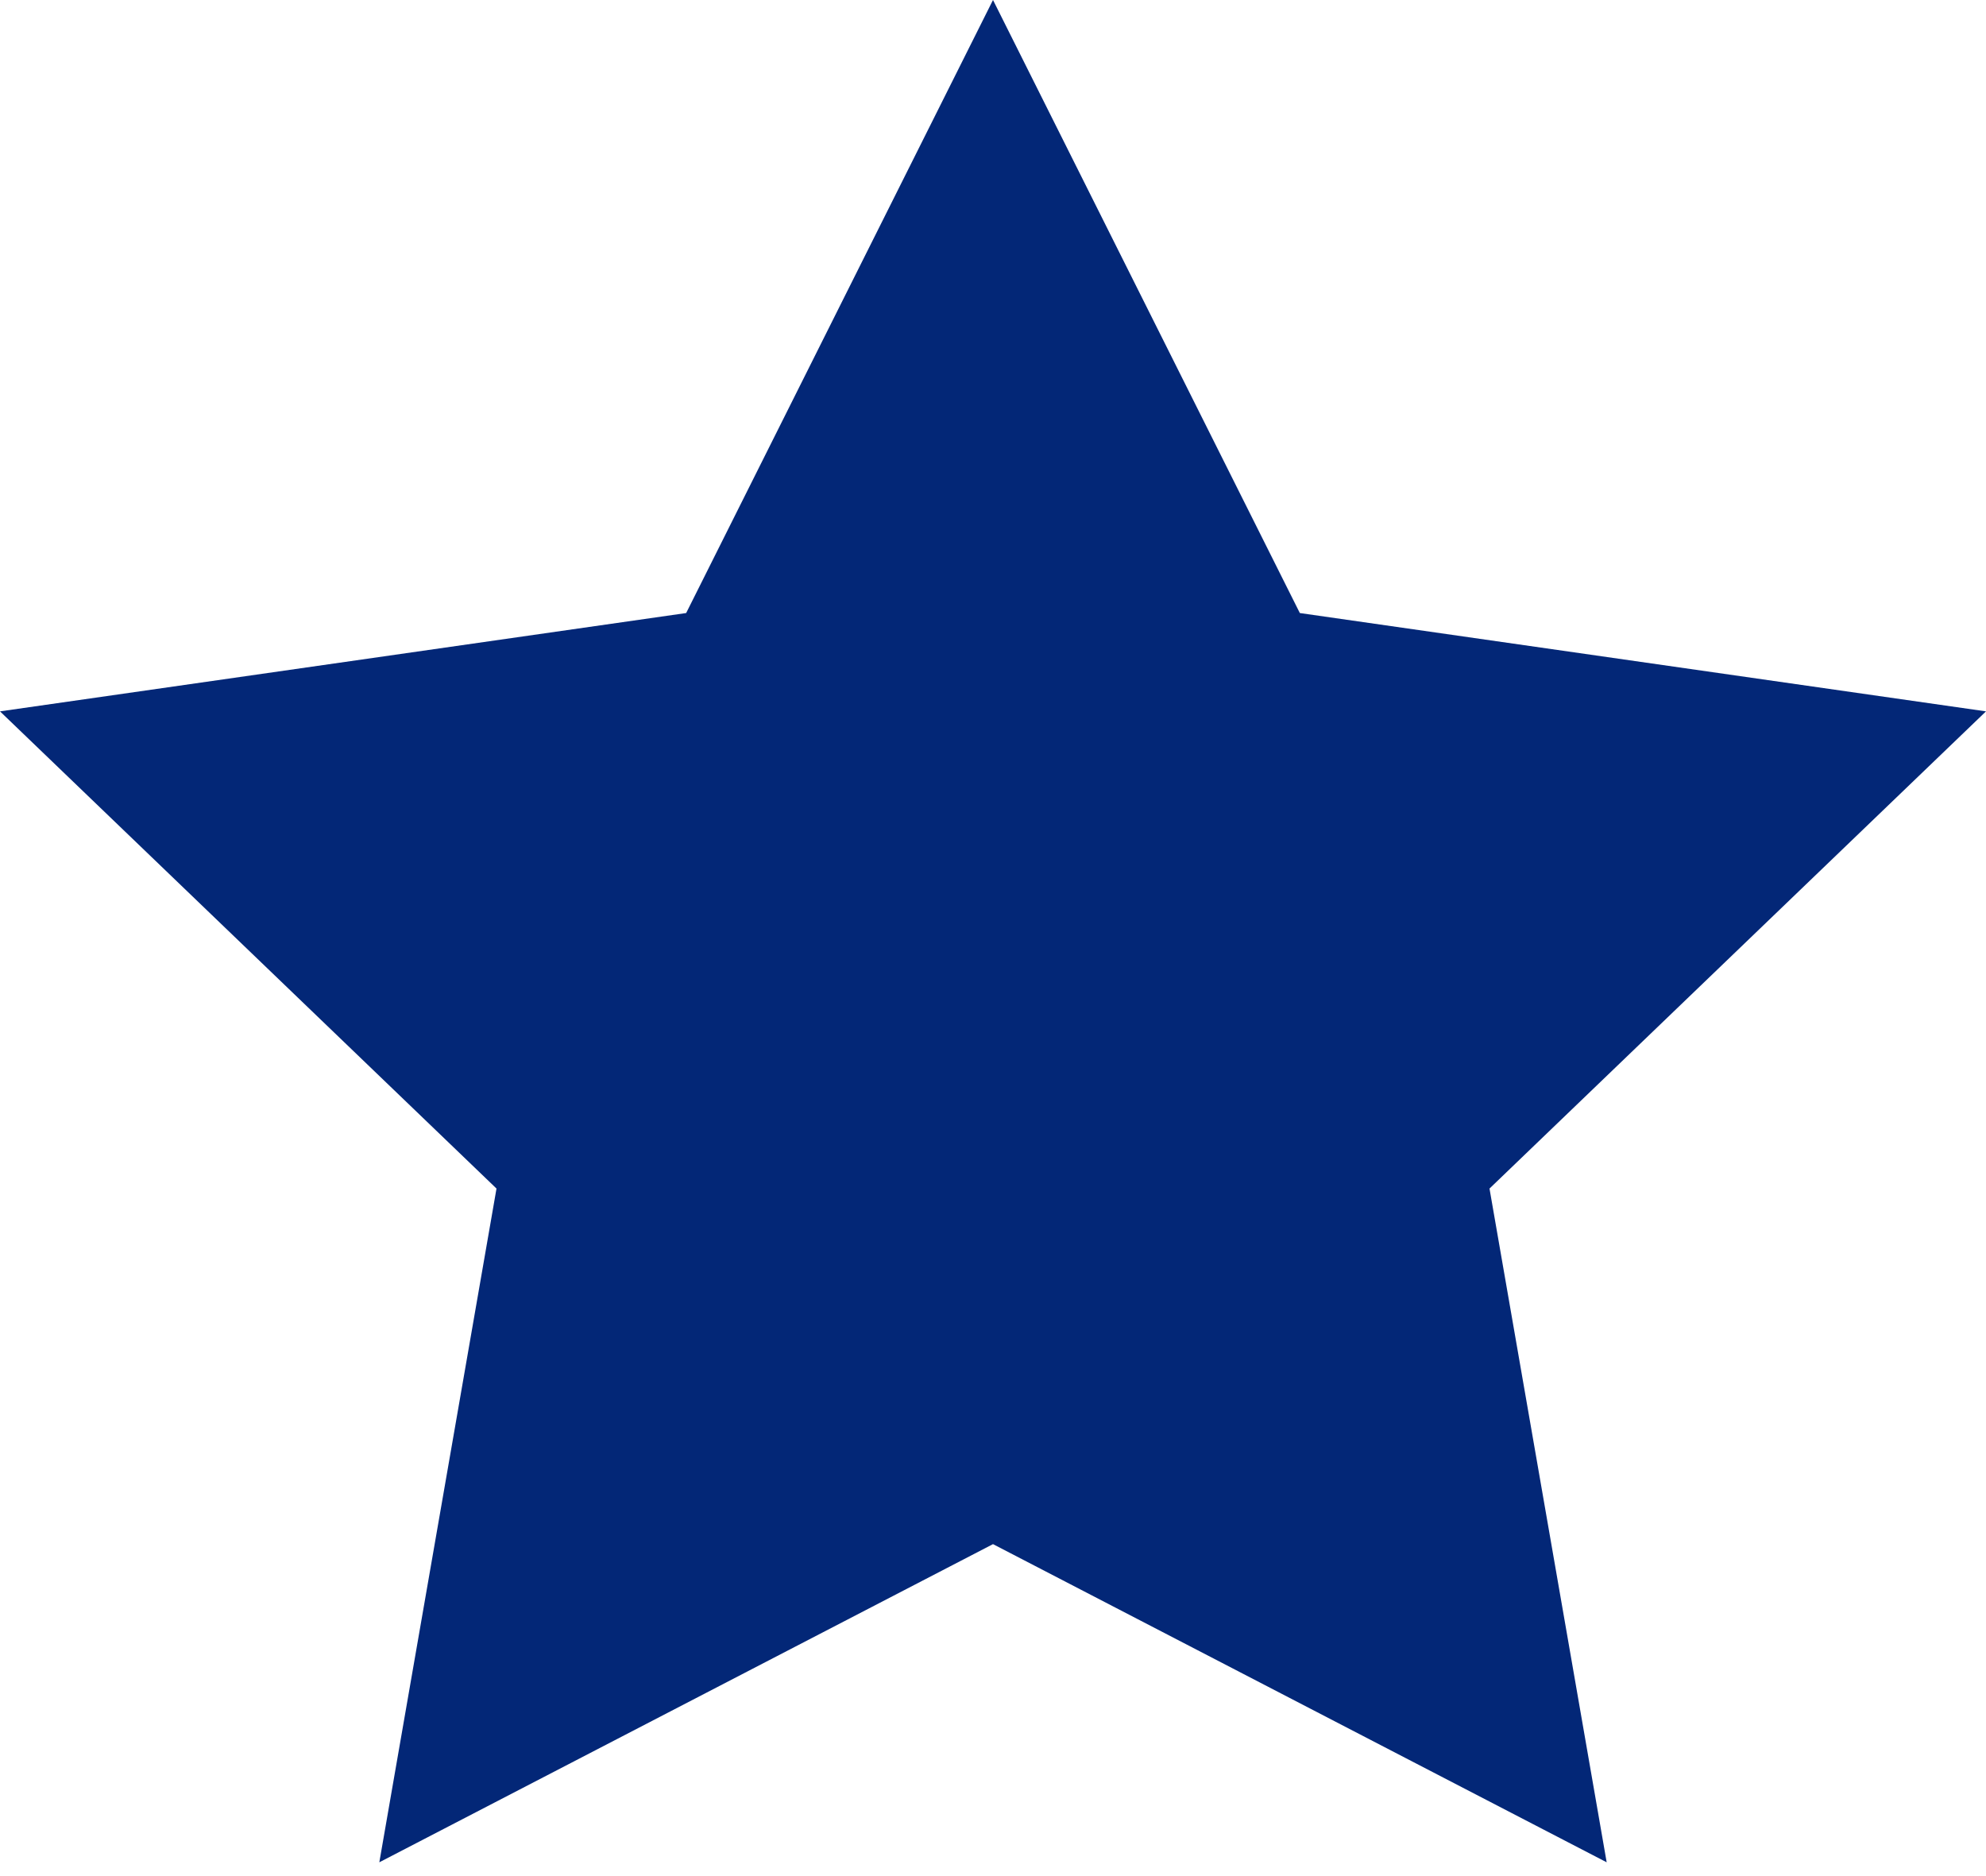 <svg xmlns="http://www.w3.org/2000/svg" width="18" height="17" viewBox="0 0 18 17">
  <polygon fill="#032777" fill-rule="evenodd" points="9 13.992 3.438 16.875 4.5 10.77 0 6.446 6.219 5.555 9 0 11.781 5.555 18 6.446 13.5 10.77 14.562 16.875"/>
</svg>
